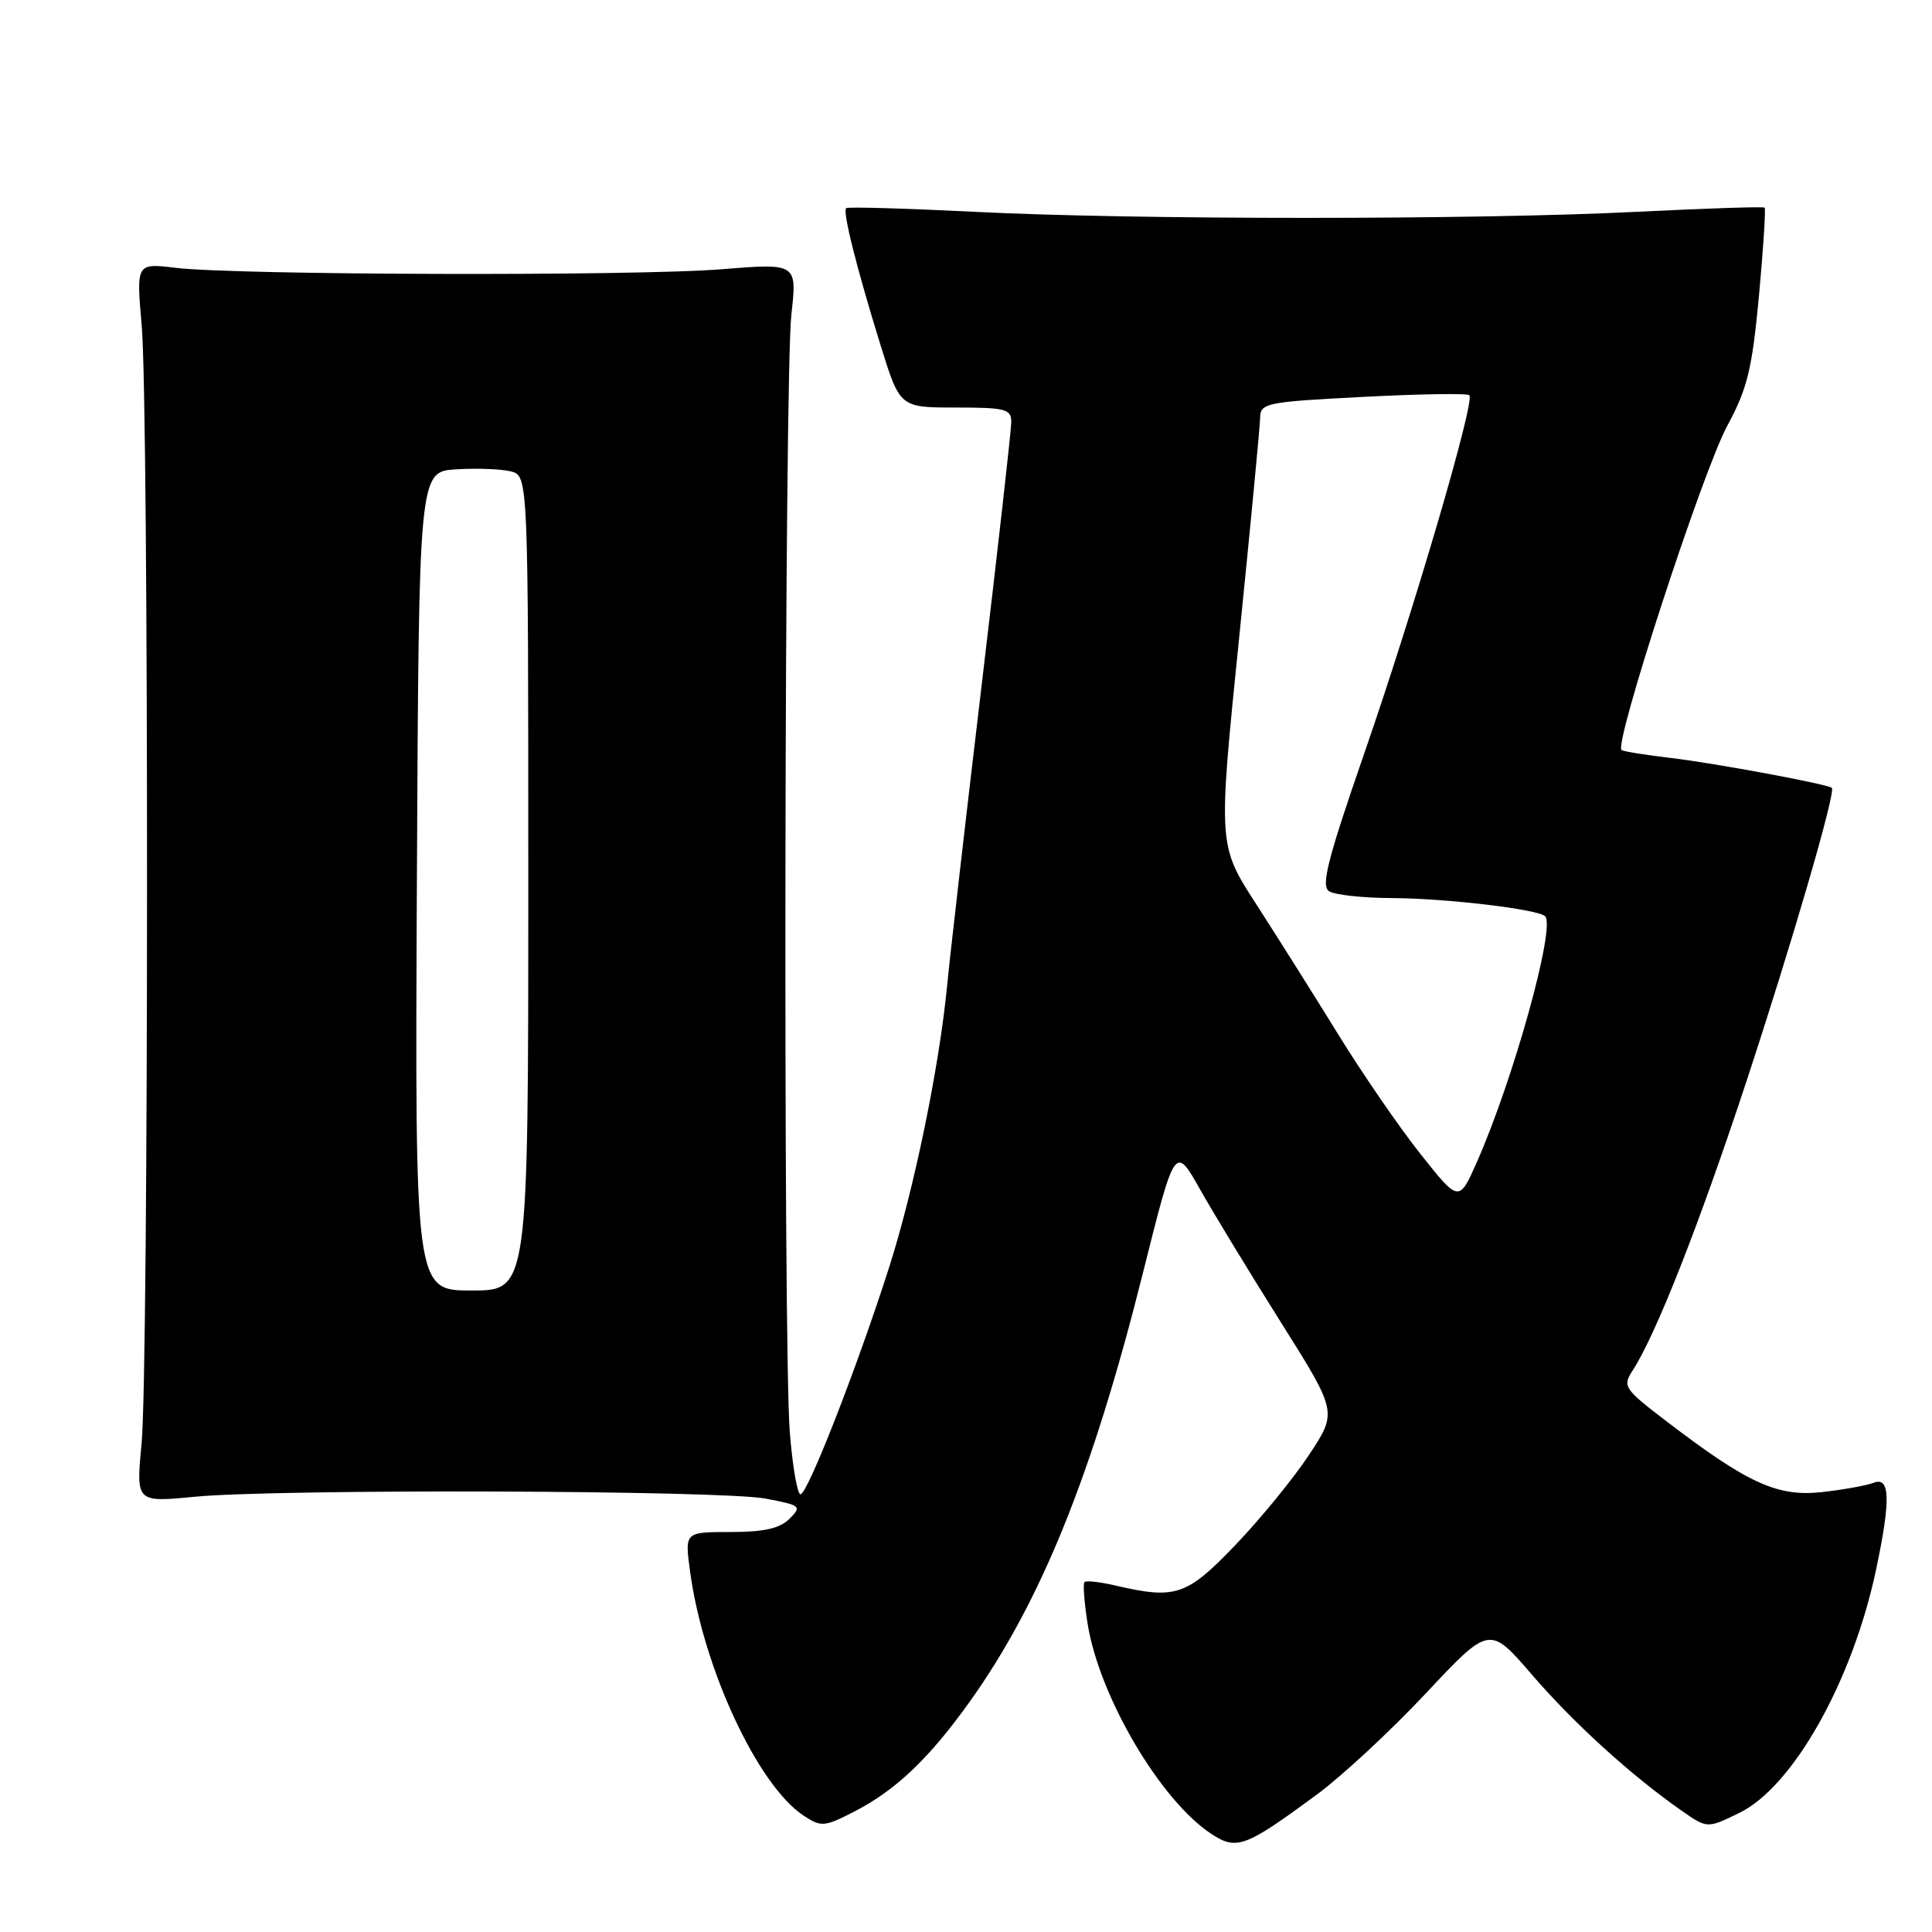 <?xml version="1.0" encoding="UTF-8" standalone="no"?>
<!DOCTYPE svg PUBLIC "-//W3C//DTD SVG 1.1//EN" "http://www.w3.org/Graphics/SVG/1.1/DTD/svg11.dtd" >
<svg xmlns="http://www.w3.org/2000/svg" xmlns:xlink="http://www.w3.org/1999/xlink" version="1.1" viewBox="0 0 256 256">
 <g >
 <path fill="currentColor"
d=" M 174.50 237.78 C 177.80 235.35 184.30 229.32 188.94 224.37 C 197.37 215.38 197.37 215.38 203.02 221.94 C 208.58 228.39 216.23 235.33 222.86 239.95 C 226.22 242.29 226.22 242.29 230.45 240.23 C 237.57 236.78 245.46 222.76 248.58 208.03 C 250.55 198.73 250.46 195.60 248.25 196.48 C 247.29 196.85 244.17 197.41 241.32 197.72 C 235.47 198.34 231.55 196.54 220.70 188.24 C 215.23 184.06 214.98 183.68 216.30 181.65 C 219.37 176.95 225.06 162.53 231.34 143.50 C 237.39 125.16 243.28 104.94 242.73 104.40 C 242.23 103.91 227.14 101.11 221.50 100.45 C 218.20 100.06 215.21 99.59 214.87 99.39 C 213.77 98.76 225.61 62.44 228.88 56.40 C 231.54 51.49 232.16 48.93 233.07 39.22 C 233.65 32.94 233.99 27.67 233.82 27.51 C 233.64 27.36 226.07 27.61 217.00 28.06 C 195.81 29.14 150.19 29.14 129.00 28.06 C 119.92 27.61 112.33 27.39 112.12 27.58 C 111.63 28.03 113.49 35.45 116.68 45.75 C 119.24 54.00 119.24 54.00 126.62 54.00 C 133.21 54.00 134.00 54.20 134.00 55.90 C 134.00 56.95 132.24 72.59 130.09 90.65 C 127.94 108.72 125.88 126.65 125.51 130.50 C 124.46 141.38 121.13 157.56 117.79 168.00 C 113.58 181.17 107.01 198.00 106.07 198.00 C 105.65 198.00 105.01 194.29 104.65 189.75 C 103.76 178.23 103.94 50.00 104.86 41.68 C 105.62 34.87 105.62 34.87 95.56 35.68 C 84.28 36.60 31.35 36.46 23.28 35.49 C 18.05 34.86 18.05 34.86 18.78 43.18 C 19.73 54.13 19.71 181.25 18.76 191.29 C 18.02 199.08 18.02 199.08 25.76 198.33 C 36.72 197.27 95.51 197.46 101.43 198.57 C 106.12 199.46 106.27 199.59 104.61 201.25 C 103.33 202.53 101.23 203.00 96.80 203.00 C 90.74 203.00 90.74 203.00 91.42 208.10 C 93.12 220.93 100.39 236.59 106.51 240.60 C 108.82 242.11 109.24 242.08 113.24 240.02 C 118.71 237.20 123.12 233.00 128.48 225.50 C 137.93 212.27 144.75 195.40 151.46 168.61 C 155.69 151.72 155.69 151.72 159.02 157.61 C 160.85 160.85 165.69 168.81 169.78 175.30 C 177.21 187.11 177.21 187.11 173.44 192.80 C 171.36 195.94 166.97 201.31 163.67 204.75 C 157.25 211.45 155.78 211.95 147.80 210.09 C 145.77 209.62 143.92 209.41 143.70 209.63 C 143.48 209.85 143.67 212.32 144.11 215.12 C 145.63 224.76 153.76 238.58 160.51 243.00 C 163.87 245.21 165.00 244.78 174.50 237.78 Z  M 55.24 116.75 C 55.50 62.50 55.50 62.50 60.43 62.19 C 63.15 62.02 66.41 62.14 67.68 62.46 C 70.00 63.04 70.00 63.04 70.00 117.02 C 70.00 171.00 70.00 171.00 62.49 171.00 C 54.98 171.00 54.98 171.00 55.24 116.75 Z  M 188.23 152.92 C 185.42 149.39 180.52 142.25 177.32 137.06 C 174.12 131.87 169.23 124.11 166.45 119.80 C 161.40 111.98 161.40 111.98 164.17 84.74 C 165.69 69.76 166.95 56.55 166.97 55.40 C 167.00 53.40 167.68 53.26 180.61 52.59 C 188.09 52.20 194.43 52.10 194.70 52.37 C 195.48 53.14 187.33 80.91 180.77 99.83 C 175.89 113.93 175.01 117.39 176.12 118.10 C 176.88 118.58 180.65 118.99 184.50 119.00 C 191.73 119.04 203.81 120.48 204.74 121.41 C 206.15 122.82 200.55 142.98 195.72 153.92 C 193.32 159.34 193.32 159.34 188.23 152.92 Z "/>
</g>
</svg>